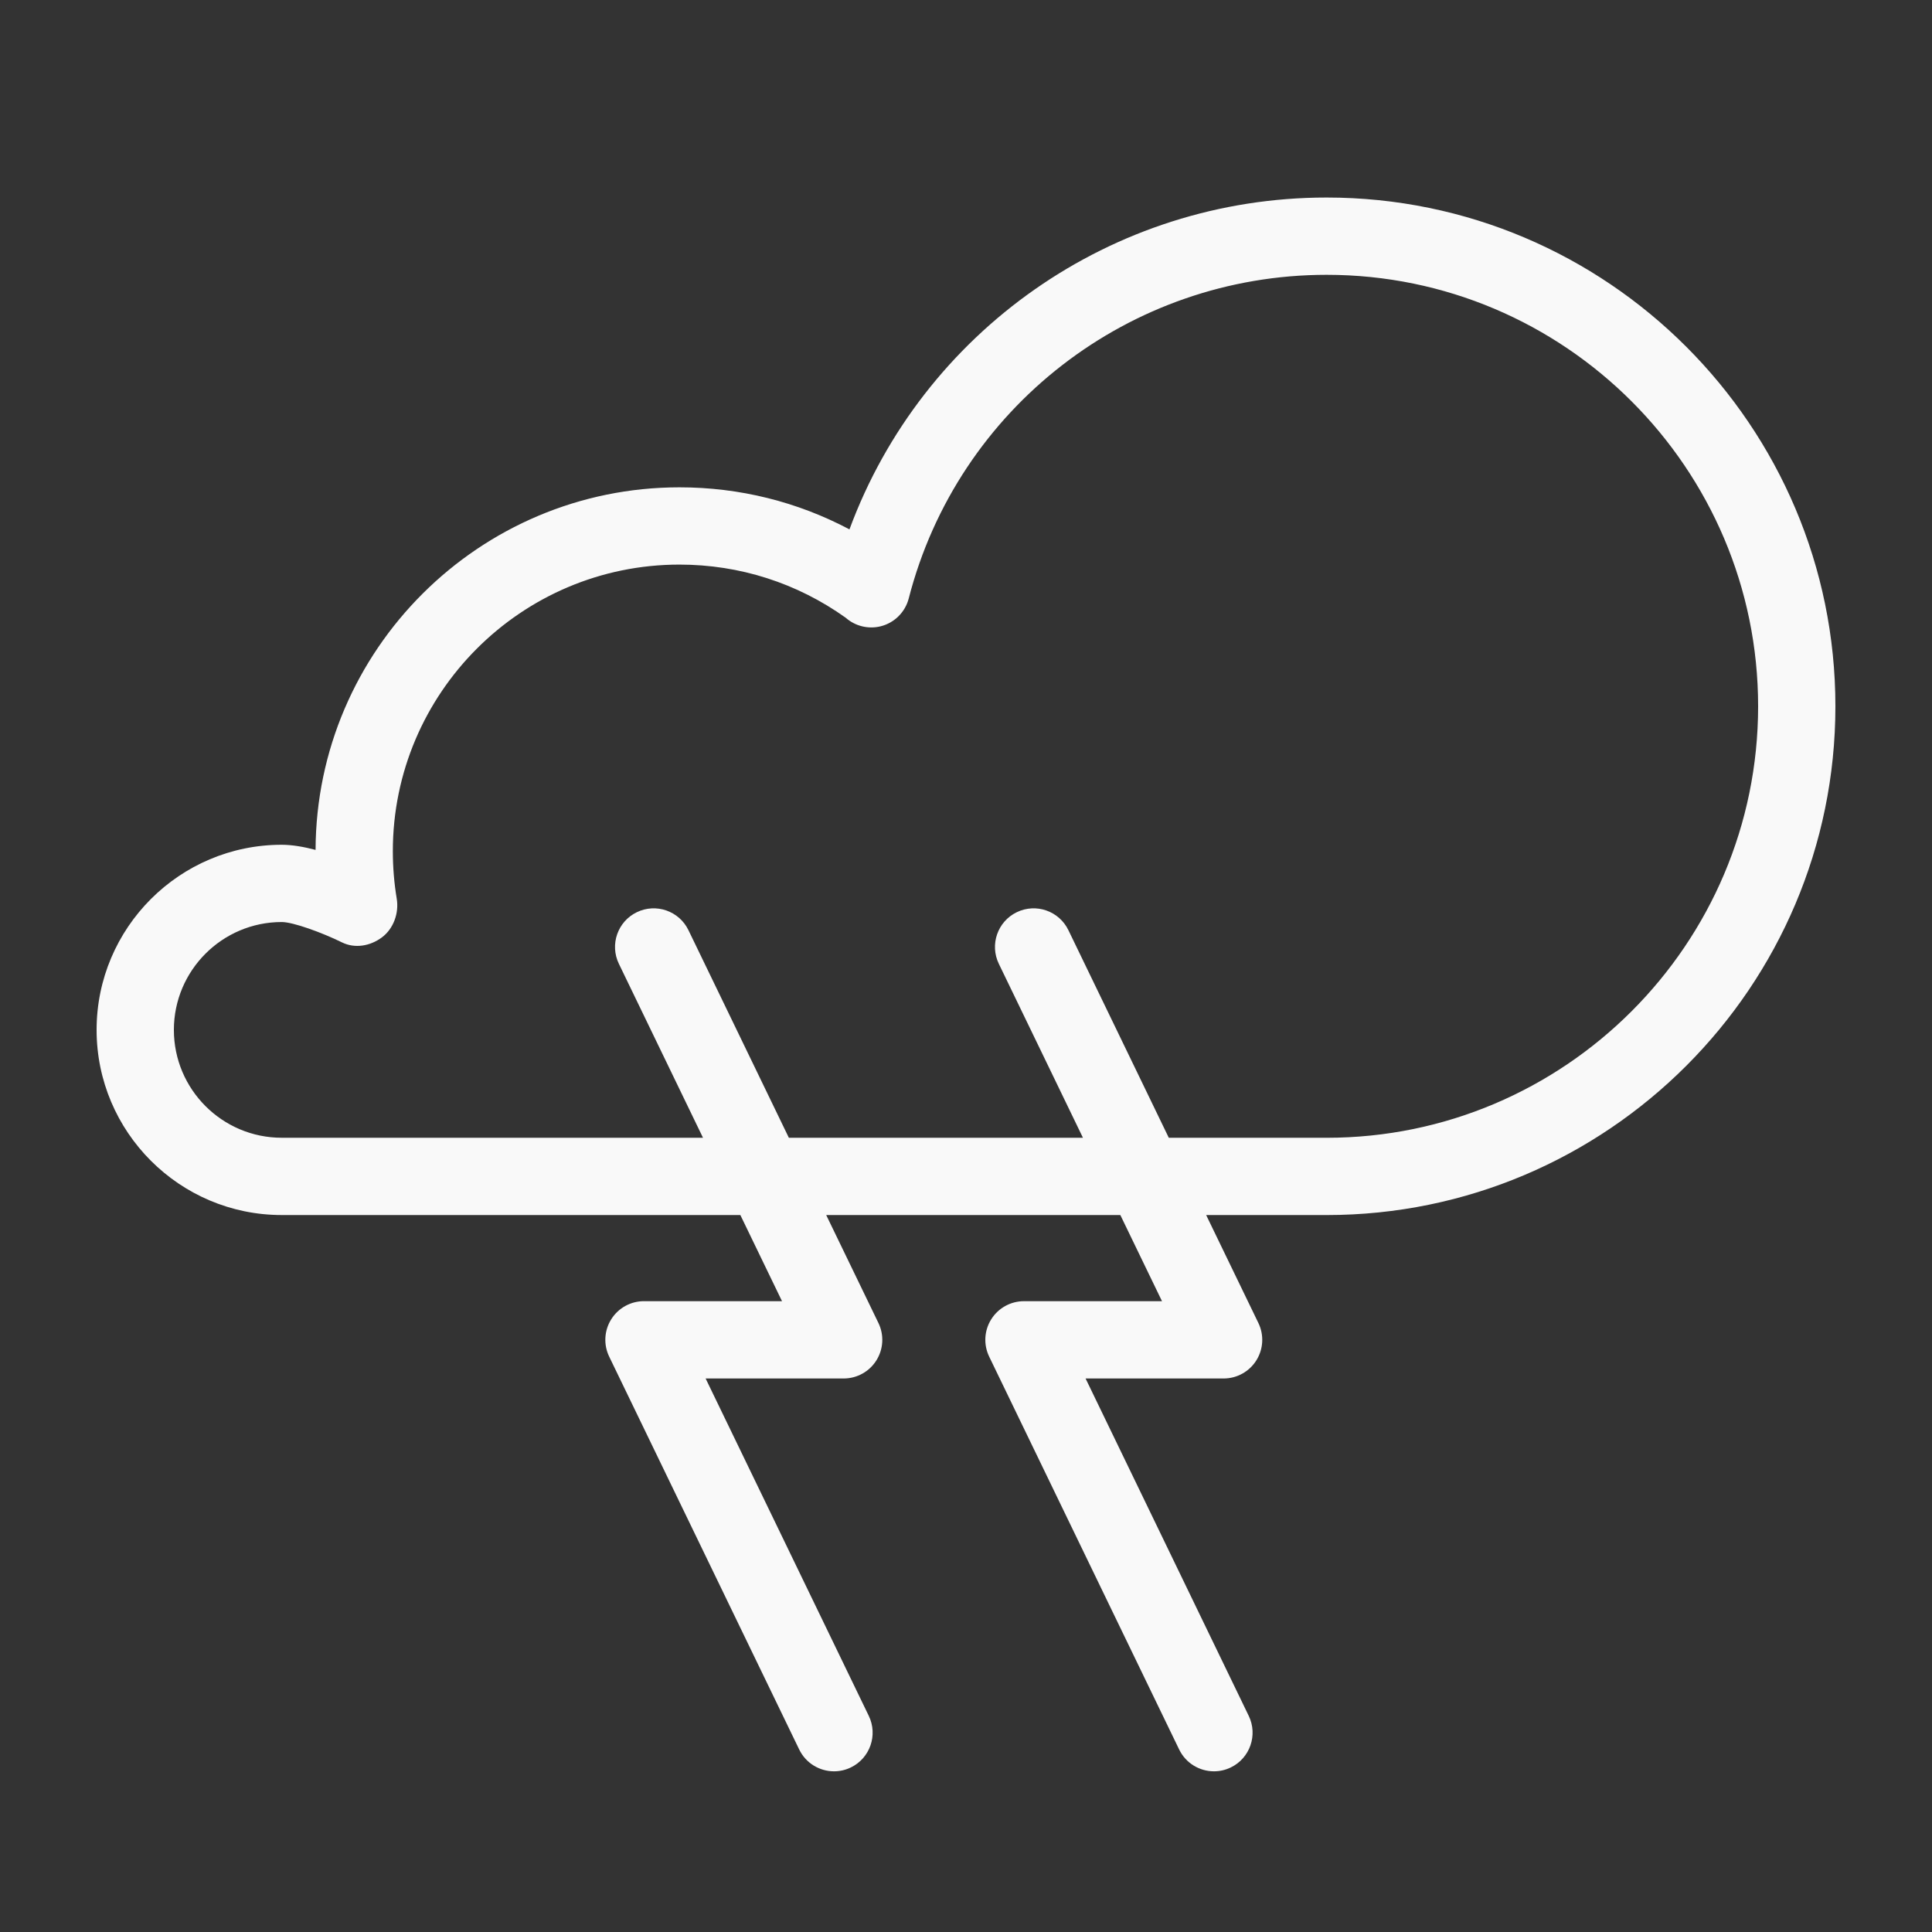 <?xml version="1.0" encoding="UTF-8" standalone="no"?>
<svg
   xmlns:dc="http://purl.org/dc/elements/1.1/"
   xmlns:cc="http://creativecommons.org/ns#"
   xmlns:rdf="http://www.w3.org/1999/02/22-rdf-syntax-ns#"
   xmlns:svg="http://www.w3.org/2000/svg"
   xmlns="http://www.w3.org/2000/svg"
   xmlns:sodipodi="http://sodipodi.sourceforge.net/DTD/sodipodi-0.dtd"
   xmlns:inkscape="http://www.inkscape.org/namespaces/inkscape"
   version="1.1"
   x="0px"
   y="0px"
   viewBox="0 0 100 100"
   enable-background="new 0 0 100 100"
   xml:space="preserve"
   id="svg8"
   sodipodi:docname="storm-white.svg"
   width="100"
   height="100"
   inkscape:export-filename="/home/ed/Dev/getlarge.eu/frontin/static/icons/storm.svg.png"
   inkscape:export-xdpi="576"
   inkscape:export-ydpi="576"
   inkscape:version="0.92.3 (2405546, 2018-03-11)"><rect x="0" y="0" width="100" height="100" fill="#333333" stroke="none"/><defs
     id="defs12" /><sodipodi:namedview
     pagecolor="#ffffff"
     bordercolor="#666666"
     borderopacity="1"
     objecttolerance="10"
     gridtolerance="10"
     guidetolerance="10"
     inkscape:pageopacity="0"
     inkscape:pageshadow="2"
     inkscape:window-width="1920"
     inkscape:window-height="1025"
     id="namedview10"
     showgrid="false"
     inkscape:zoom="1.888"
     inkscape:cx="50"
     inkscape:cy="62.5"
     inkscape:window-x="0"
     inkscape:window-y="27"
     inkscape:window-maximized="1"
     inkscape:current-layer="svg8" /><path
     d="m 68.667,10.224 c -11.115,0 -20.917,6.94 -24.699,17.177 -2.697,-1.43 -5.694,-2.177 -8.8,-2.177 -10.363,0 -18.798,8.413 -18.834,18.767 -0.599,-0.158 -1.207,-0.266 -1.75,-0.266 -5.285,-10e-4 -9.584,4.298 -9.584,9.582 0,5.284 4.299,9.583 9.583,9.583 h 23.738 l 2.156,4.458 h -7.145 c -0.688,0 -1.329,0.354 -1.694,0.938 -0.366,0.583 -0.406,1.313 -0.106,1.933 l 9.835,20.334 c 0.345,0.714 1.059,1.13 1.802,1.13 0.292,0 0.589,-0.064 0.869,-0.2 0.995,-0.48 1.411,-1.677 0.93,-2.671 l -8.445,-17.462 h 7.145 c 0.688,0 1.329,-0.354 1.694,-0.938 0.366,-0.583 0.406,-1.313 0.106,-1.933 l -2.703,-5.588 h 15.224 l 2.156,4.458 H 53 c -0.688,0 -1.329,0.354 -1.694,0.938 -0.366,0.583 -0.406,1.313 -0.106,1.933 l 9.833,20.333 c 0.345,0.714 1.059,1.13 1.802,1.13 0.292,0 0.589,-0.064 0.869,-0.2 0.995,-0.48 1.411,-1.677 0.93,-2.671 l -8.445,-17.462 h 7.145 c 0.688,0 1.329,-0.354 1.694,-0.938 0.366,-0.583 0.406,-1.313 0.106,-1.933 l -2.703,-5.588 h 6.236 c 14.52,0 26.333,-11.814 26.333,-26.334 0,-14.521 -11.813,-26.333 -26.333,-26.333 z m 0,48.667 h -8.17 L 55.3,48.145 c -0.481,-0.995 -1.677,-1.411 -2.671,-0.93 -0.995,0.48 -1.411,1.677 -0.93,2.671 l 4.354,9.004 H 40.831 l -5.197,-10.745 c -0.481,-0.995 -1.677,-1.411 -2.671,-0.93 -0.995,0.48 -1.411,1.677 -0.93,2.671 l 4.354,9.004 H 14.583 C 11.505,58.891 9,56.386 9,53.307 c 0,-3.079 2.505,-5.583 5.583,-5.583 0.586,0 2.085,0.545 3.118,1.054 0.674,0.331 1.464,0.189 2.065,-0.258 0.603,-0.447 0.893,-1.264 0.769,-2.003 -0.134,-0.808 -0.202,-1.635 -0.202,-2.461 0,-8.179 6.655,-14.833 14.834,-14.833 3.112,0 6.084,0.951 8.605,2.75 0.489,0.432 1.163,0.603 1.806,0.445 0.714,-0.176 1.274,-0.731 1.458,-1.443 2.538,-9.863 11.433,-16.751 21.631,-16.751 12.314,0 22.333,10.018 22.333,22.333 0,12.314 -10.019,22.334 -22.333,22.334 z"
     id="path2"
     inkscape:connector-curvature="0"
     style="fill:#f9f9f9" /></svg>